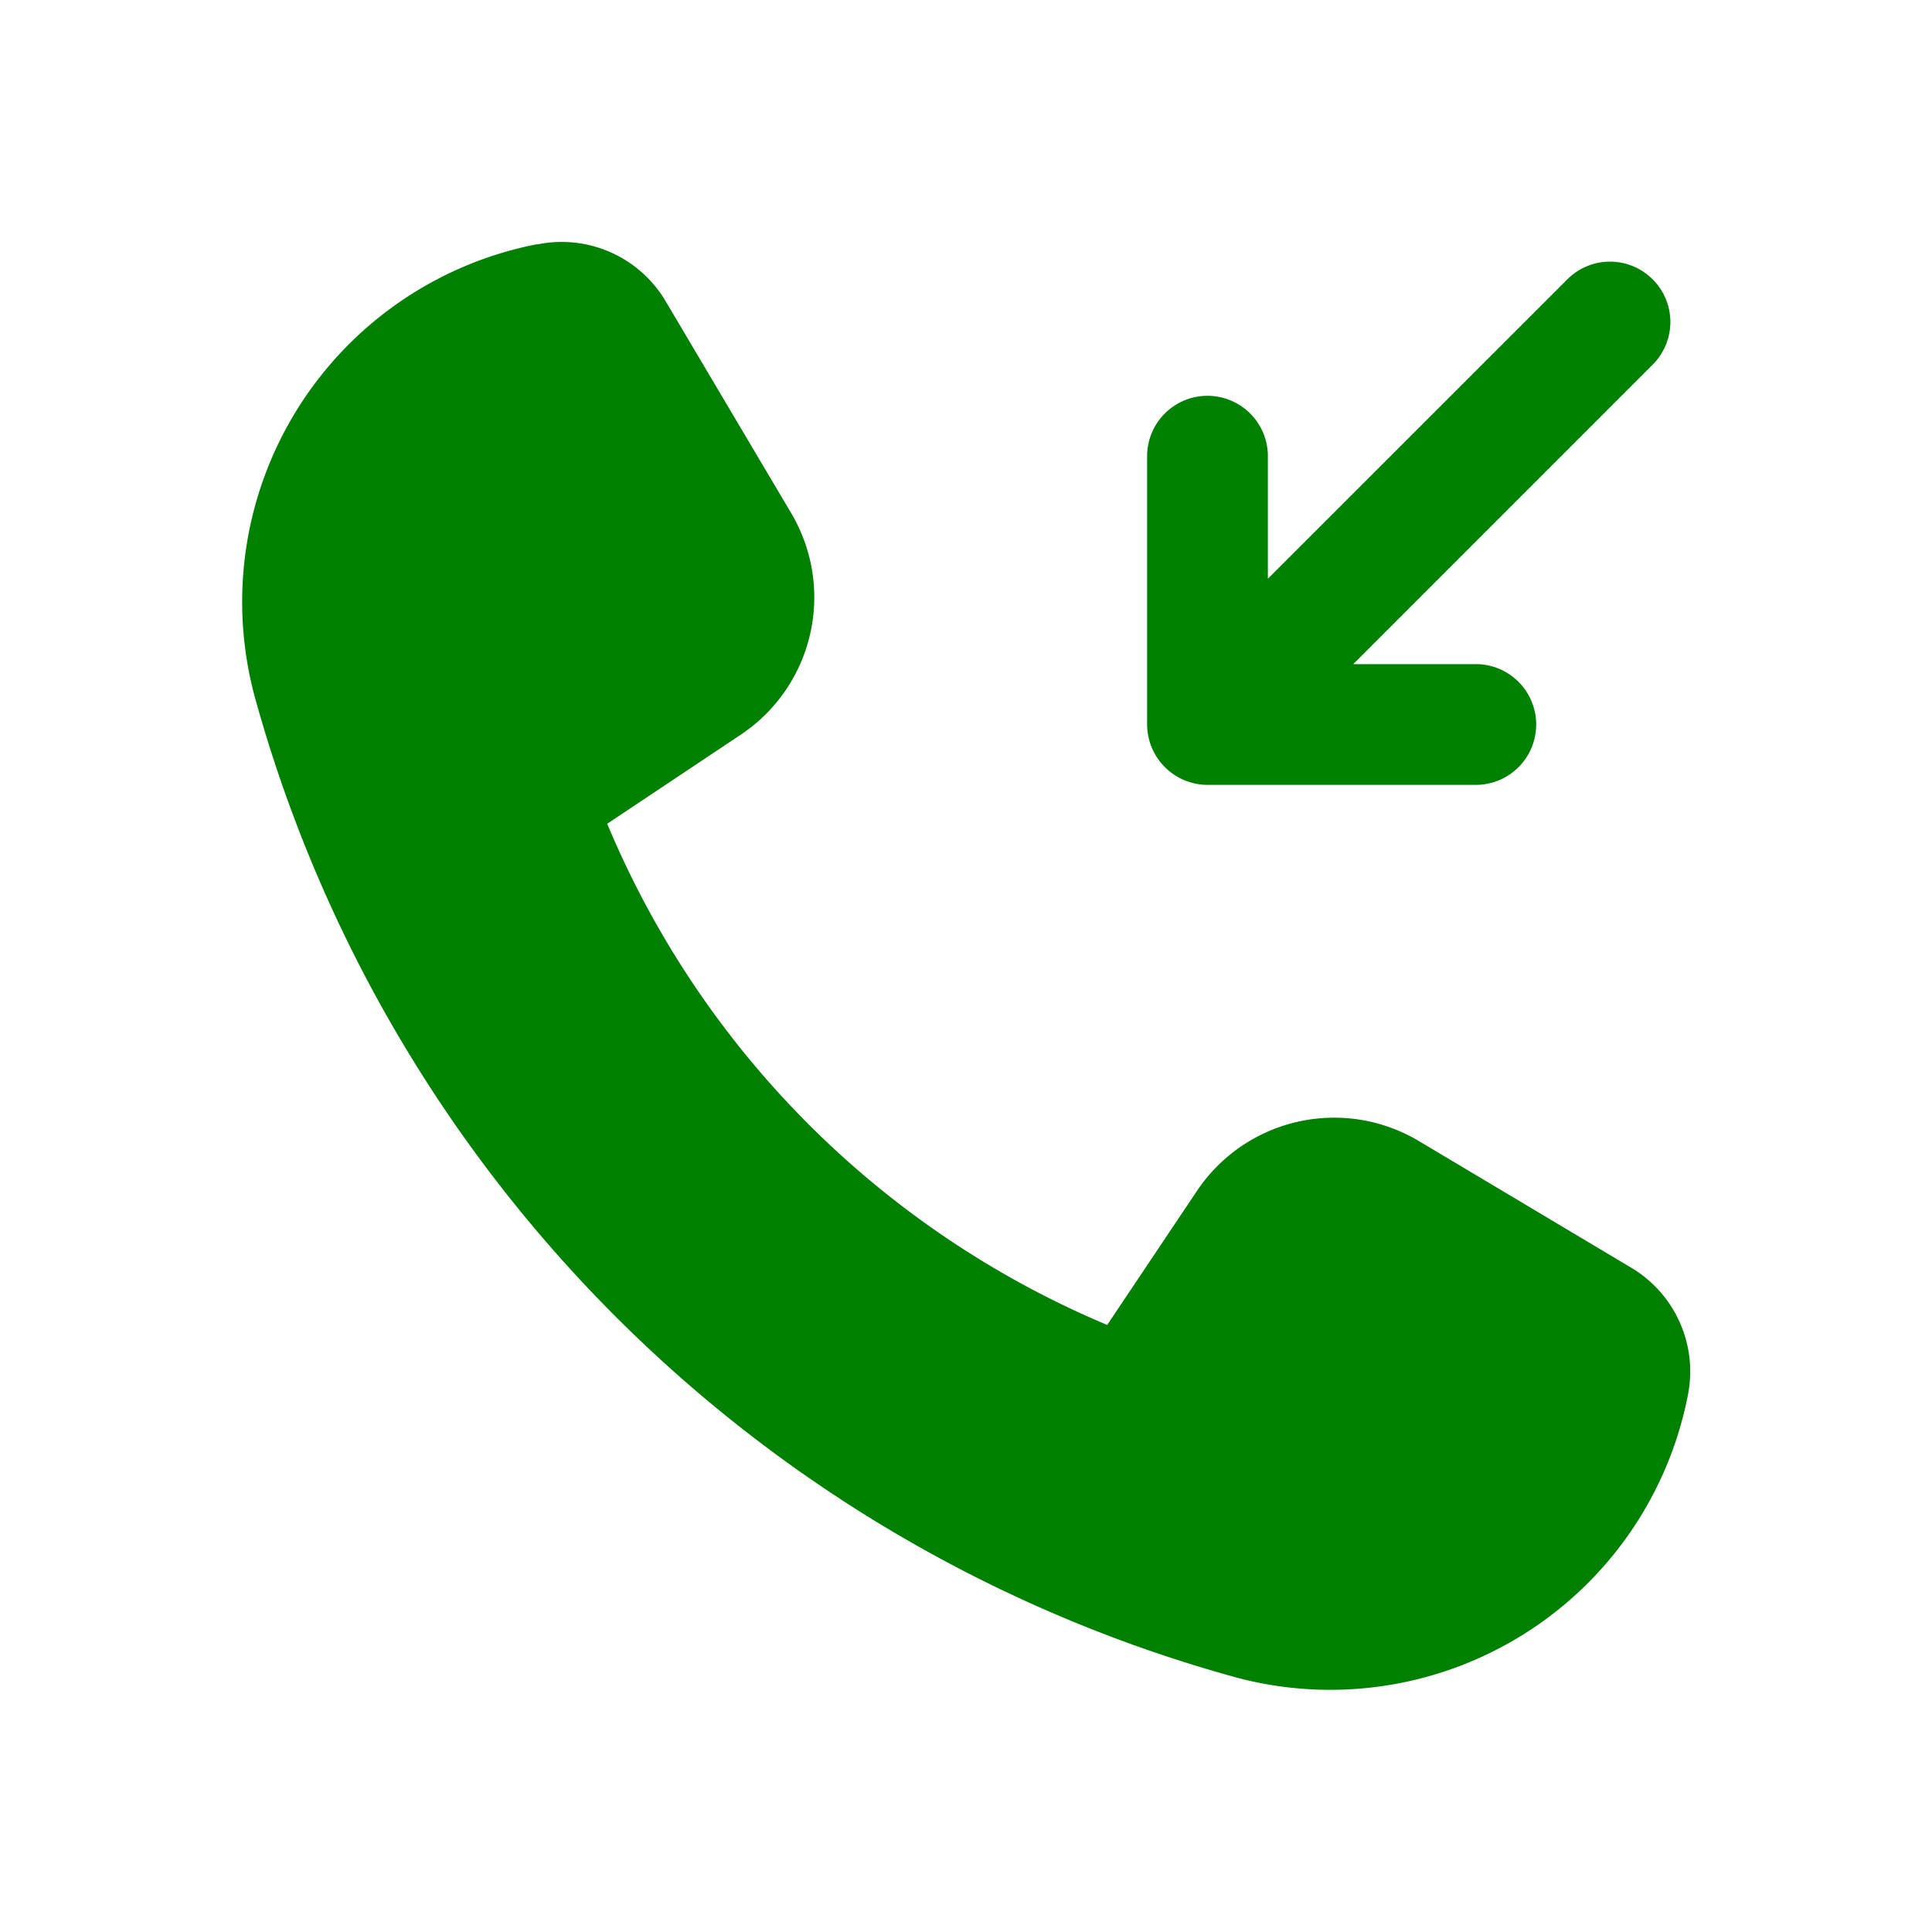 <svg xmlns="http://www.w3.org/2000/svg" version="1.1" xmlns:xlink="http://www.w3.org/1999/xlink" width="512" height="512" x="0" y="0" viewBox="0 0 24 24" style="enable-background:new 0 0 512 512" xml:space="preserve" class=""><g><path d="m17.625 14.174 2.642 1.576a1.5 1.5 0 0 1 .7 1.583 4.526 4.526 0 0 1-5.6 3.508A17.44 17.44 0 0 1 3.159 8.635a4.526 4.526 0 0 1 3.507-5.6h.016a1.5 1.5 0 0 1 1.587.707l1.564 2.64A2.051 2.051 0 0 1 9.2 9.128l-1.657 1.105a11.6 11.6 0 0 0 6.211 6.226l1.115-1.665a2.052 2.052 0 0 1 2.756-.62zM20.53 3.47a.749.749 0 0 0-1.06 0l-3.72 3.719V5.667a.75.75 0 0 0-1.5 0V9a.753.753 0 0 0 .75.75h3.333a.75.75 0 0 0 0-1.5h-1.522l3.719-3.72a.749.749 0 0 0 0-1.06z" fill="#008000" opacity="1" data-original="#000000"></path></g></svg>